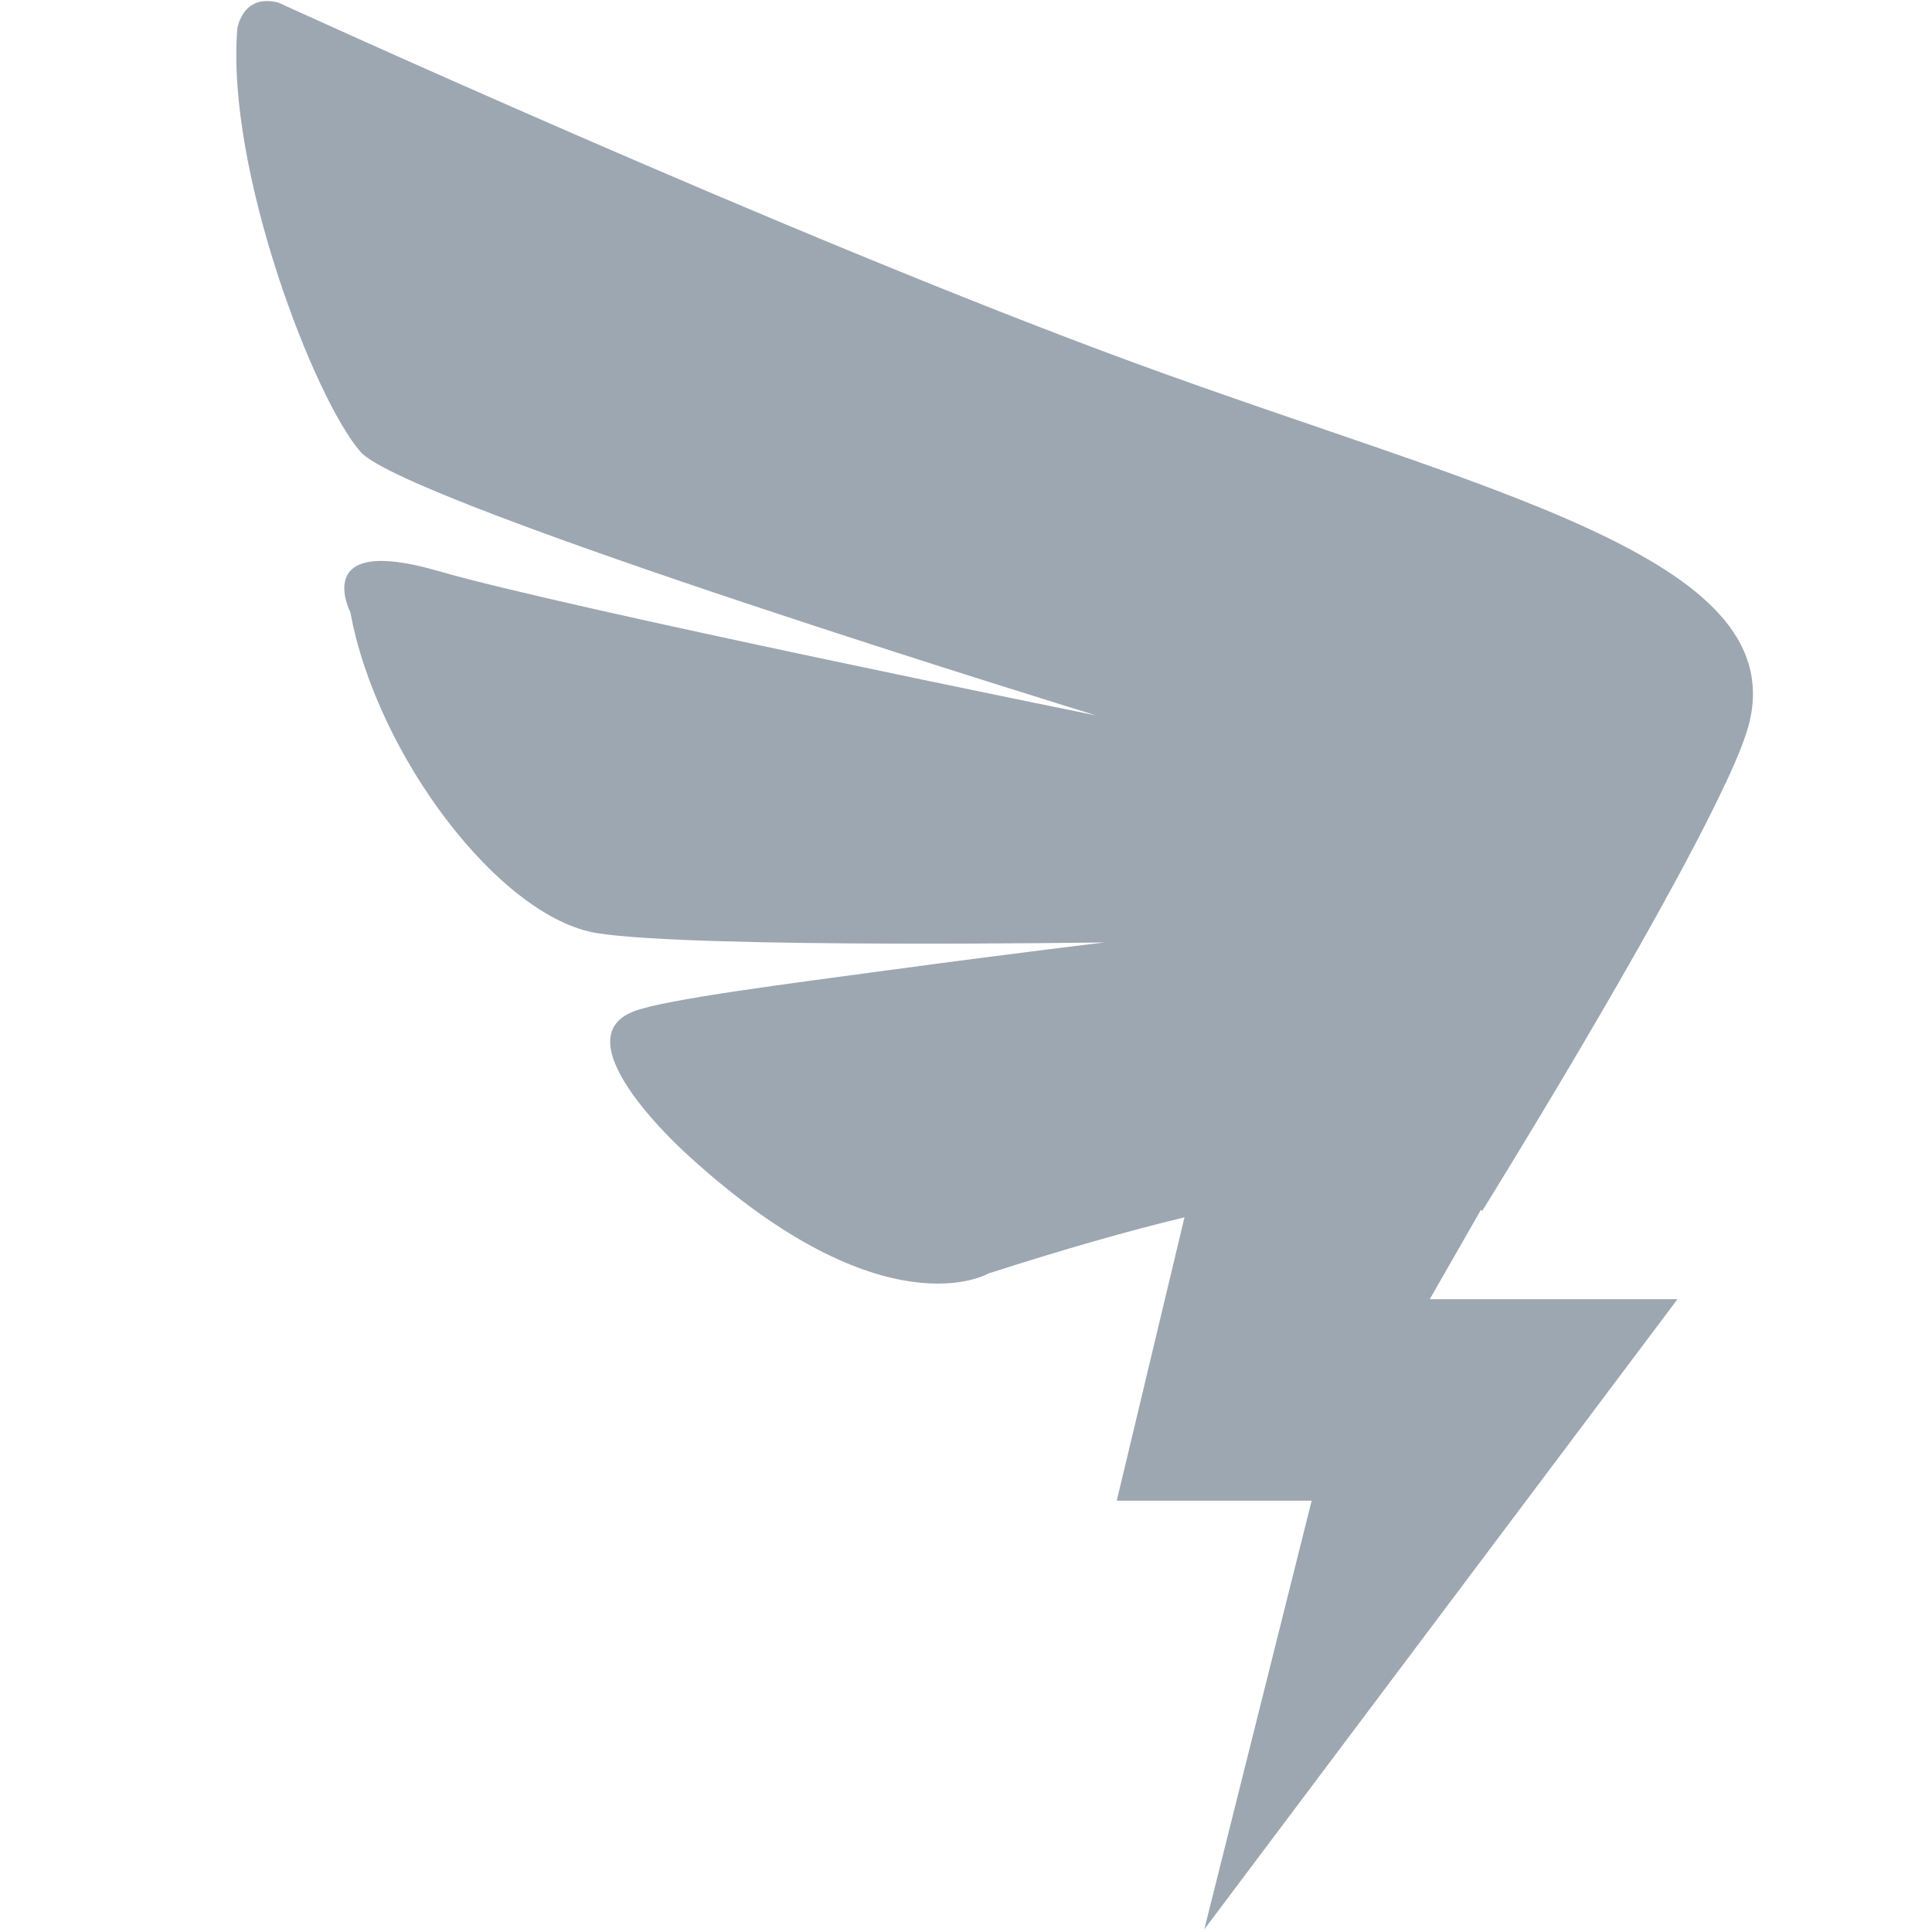 <?xml version="1.0" encoding="utf-8"?>
<!-- Generator: Adobe Illustrator 22.0.0, SVG Export Plug-In . SVG Version: 6.00 Build 0)  -->
<svg version="1.1" id="图层_1" xmlns="http://www.w3.org/2000/svg" xmlns:xlink="http://www.w3.org/1999/xlink" x="0px" y="0px"
	 viewBox="0 0 1024 1024" style="enable-background:new 0 0 1024 1024;" xml:space="preserve">
<style type="text/css">
	.st0{fill:#9DA7B2;}
	.st1{fill:none;stroke:#A5A5A5;stroke-width:72;stroke-linecap:round;stroke-linejoin:round;stroke-miterlimit:10;}
</style>
<path class="st0" d="M927.3,382.6c-1.8,7.5-6.1,18.4-12.3,31.7h0.1l-0.7,1.2C878.7,492,785.5,642,785.5,642s-0.1-0.4-0.5-0.9
	l-27.2,47.5h131.3l-250.8,334l56.9-227.2H591.9l35.9-150.2c-29,7-63.3,16.7-104,29.8c0,0-55,32.3-158.5-62.1
	c0,0-69.7-61.5-29.3-76.9c17.2-6.5,83.5-14.8,135.7-21.9c70.5-9.5,113.9-14.6,113.9-14.6s-217.4,3.3-269-4.9
	c-51.6-8.1-117-94.3-130.9-170.1c0,0-21.5-41.6,46.4-21.9C300,322.3,581,379.2,581,379.2S215.5,267,191.2,239.6
	c-24.3-27.4-71.6-149.5-65.4-224.5c0,0,2.7-18.7,21.8-13.7c0,0,270.2,123.7,455,191.4C787.4,260.5,948,295,927.3,382.6L927.3,382.6z
	 M927.3,382.6"/>
</svg>

